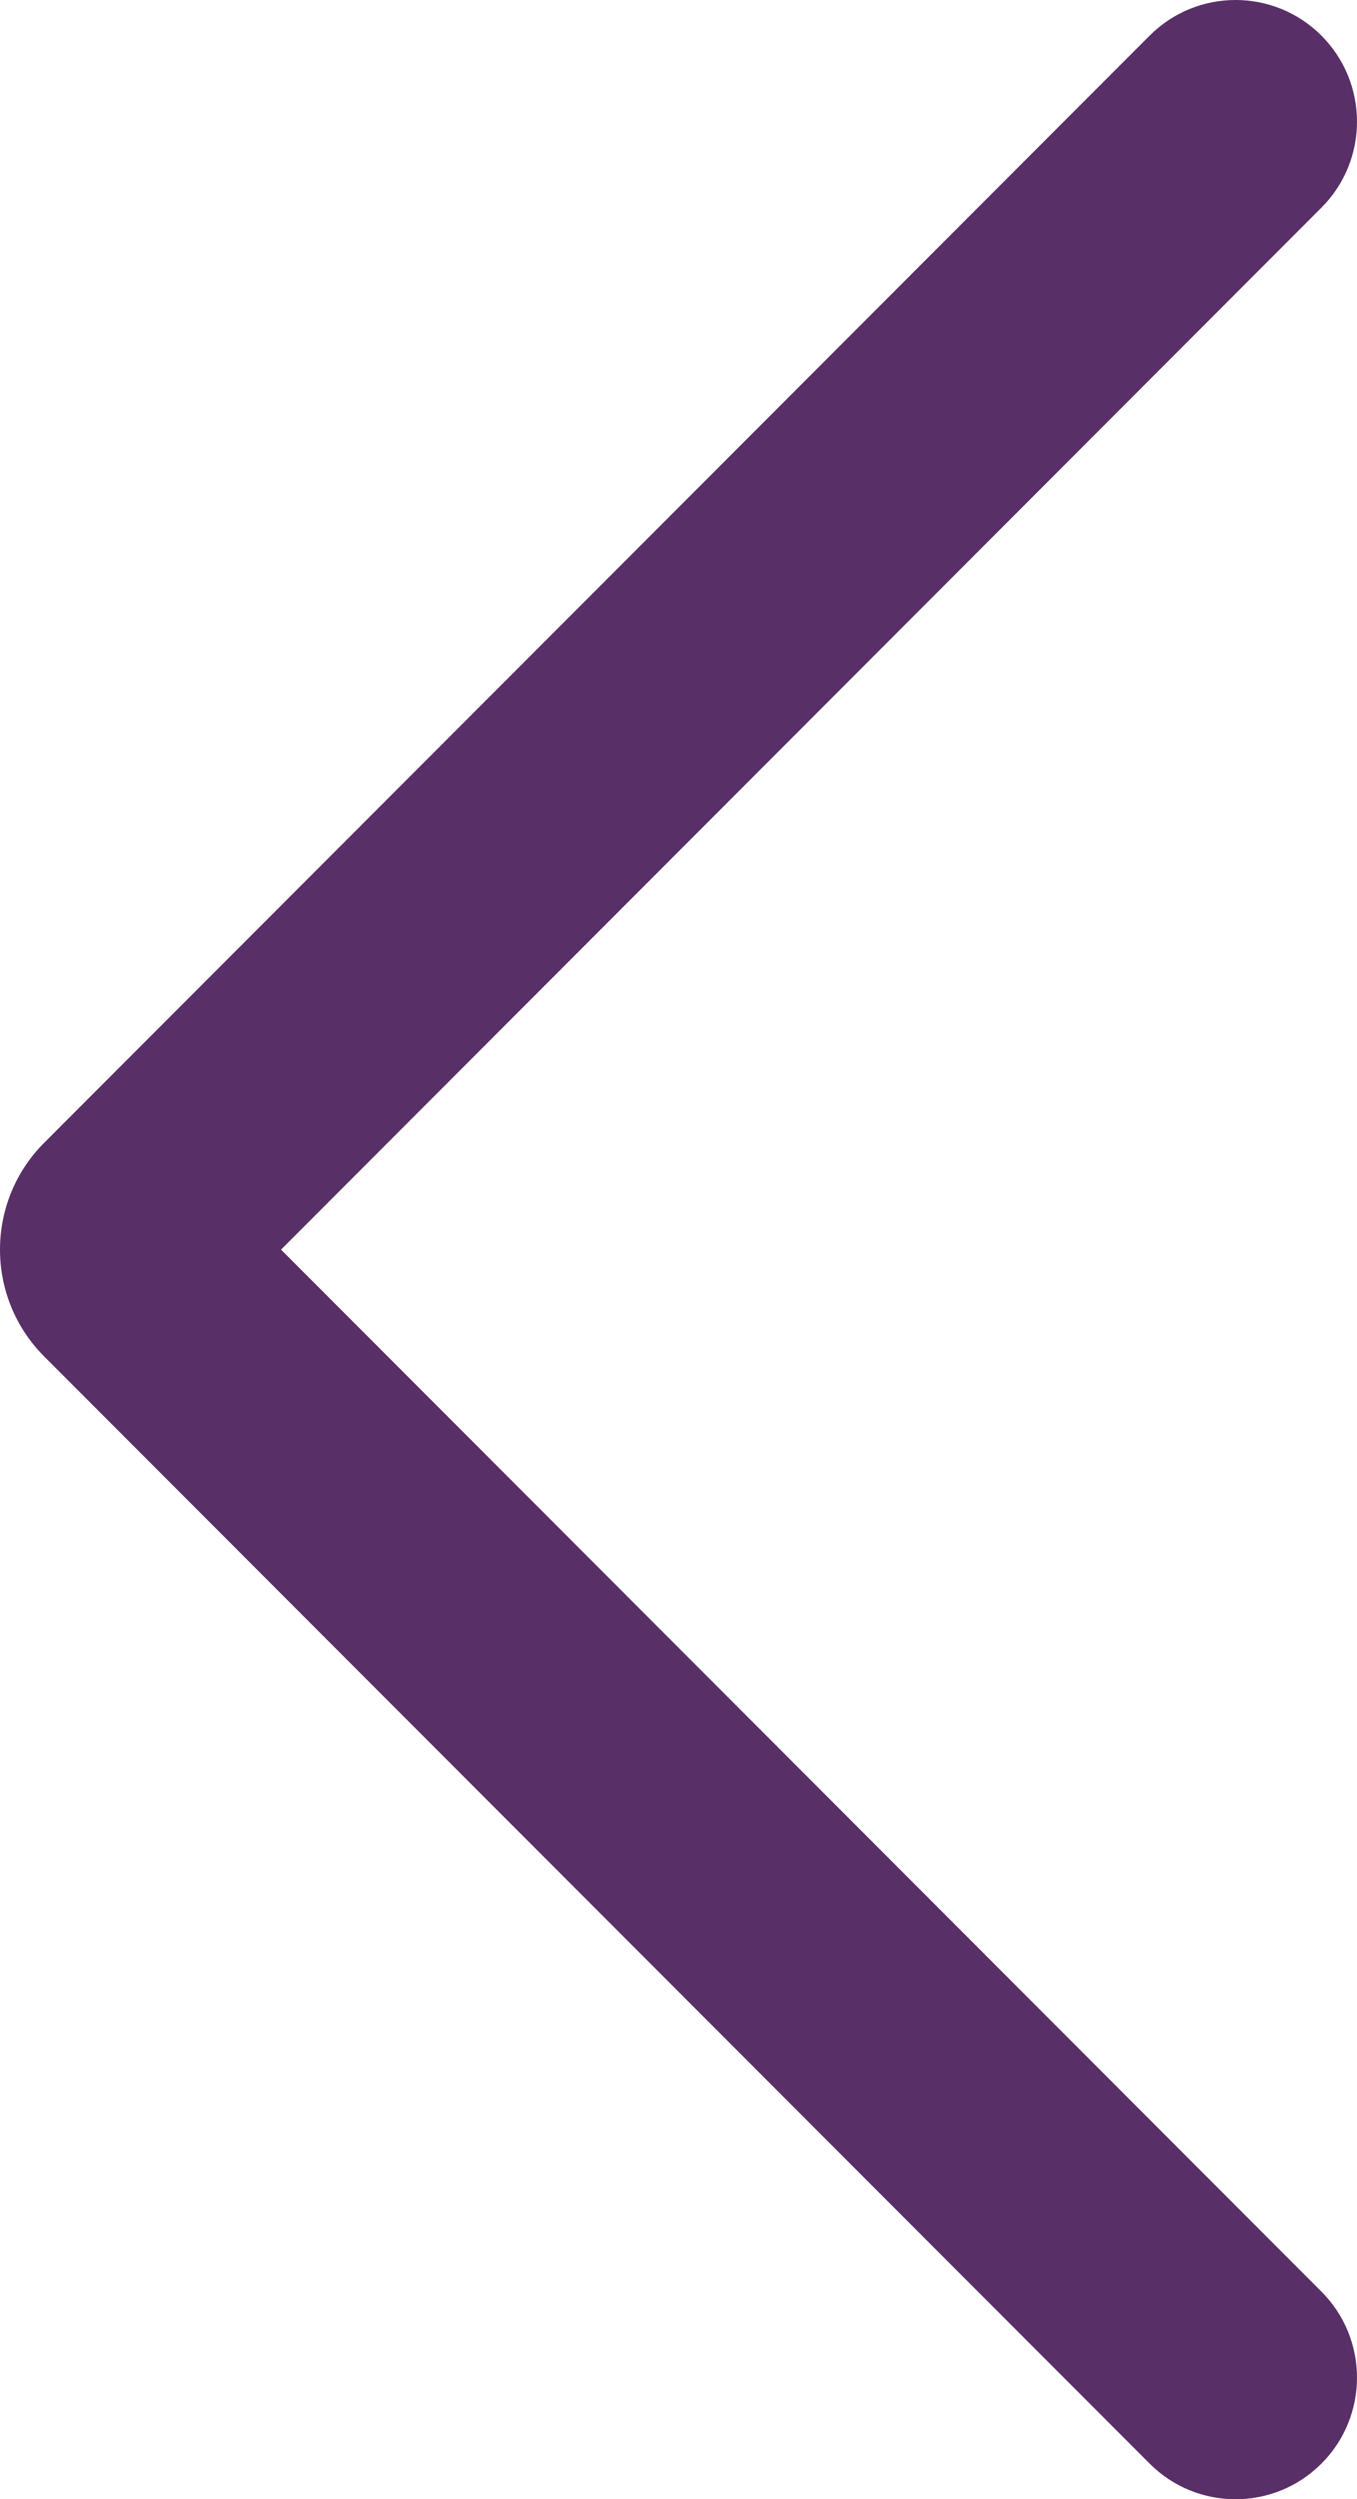 <svg width="145" height="267" viewBox="0 0 145 267" fill="none" xmlns="http://www.w3.org/2000/svg">
<path fill-rule="evenodd" clip-rule="evenodd" d="M141.199 3.806C146.267 8.881 146.267 17.11 141.199 22.185L30.03 133.5L141.199 244.815C146.267 249.89 146.267 258.119 141.199 263.194C136.13 268.269 127.913 268.269 122.844 263.194L4.723 144.917C-1.574 138.612 -1.574 128.388 4.723 122.083L122.844 3.806C127.913 -1.269 136.13 -1.269 141.199 3.806Z" fill="#592F67"/>
</svg>
